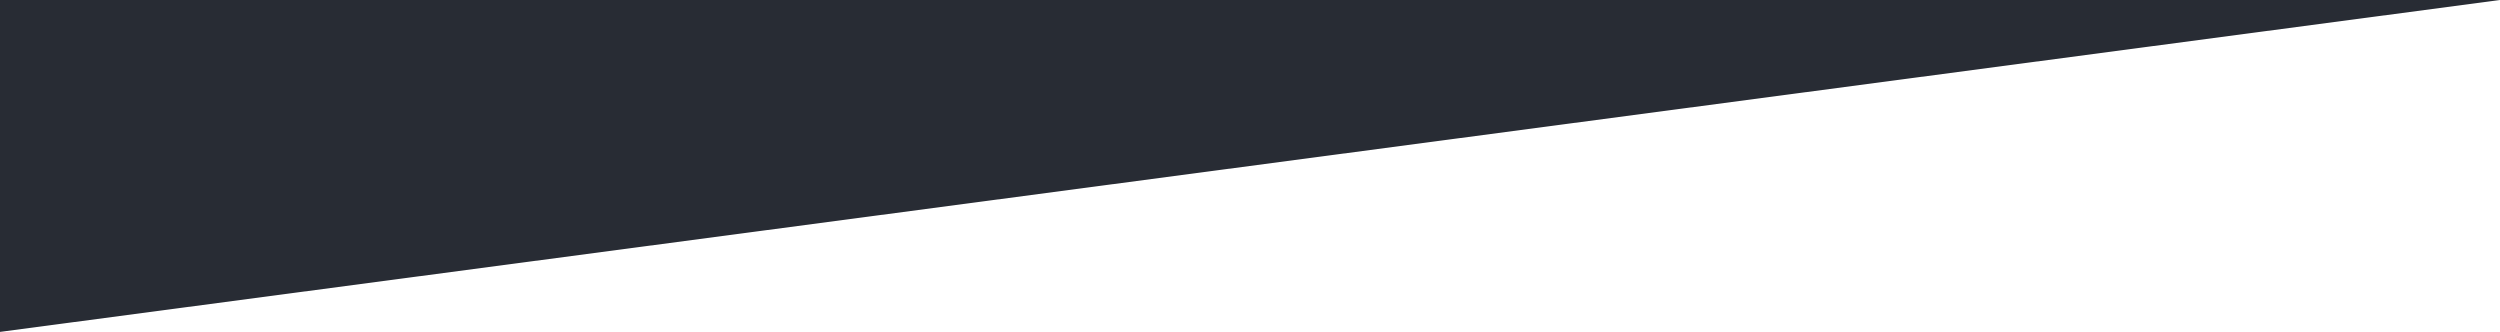 <svg width="693" height="92" viewBox="0 0 693 92" fill="none" xmlns="http://www.w3.org/2000/svg" preserveAspectRatio="none">
<rect width="693" height="92" fill="white"/>
<path d="M693 3.94399e-06L1.80006e-05 92V0L693 3.94399e-06Z" fill="#282C34"/>
</svg>
